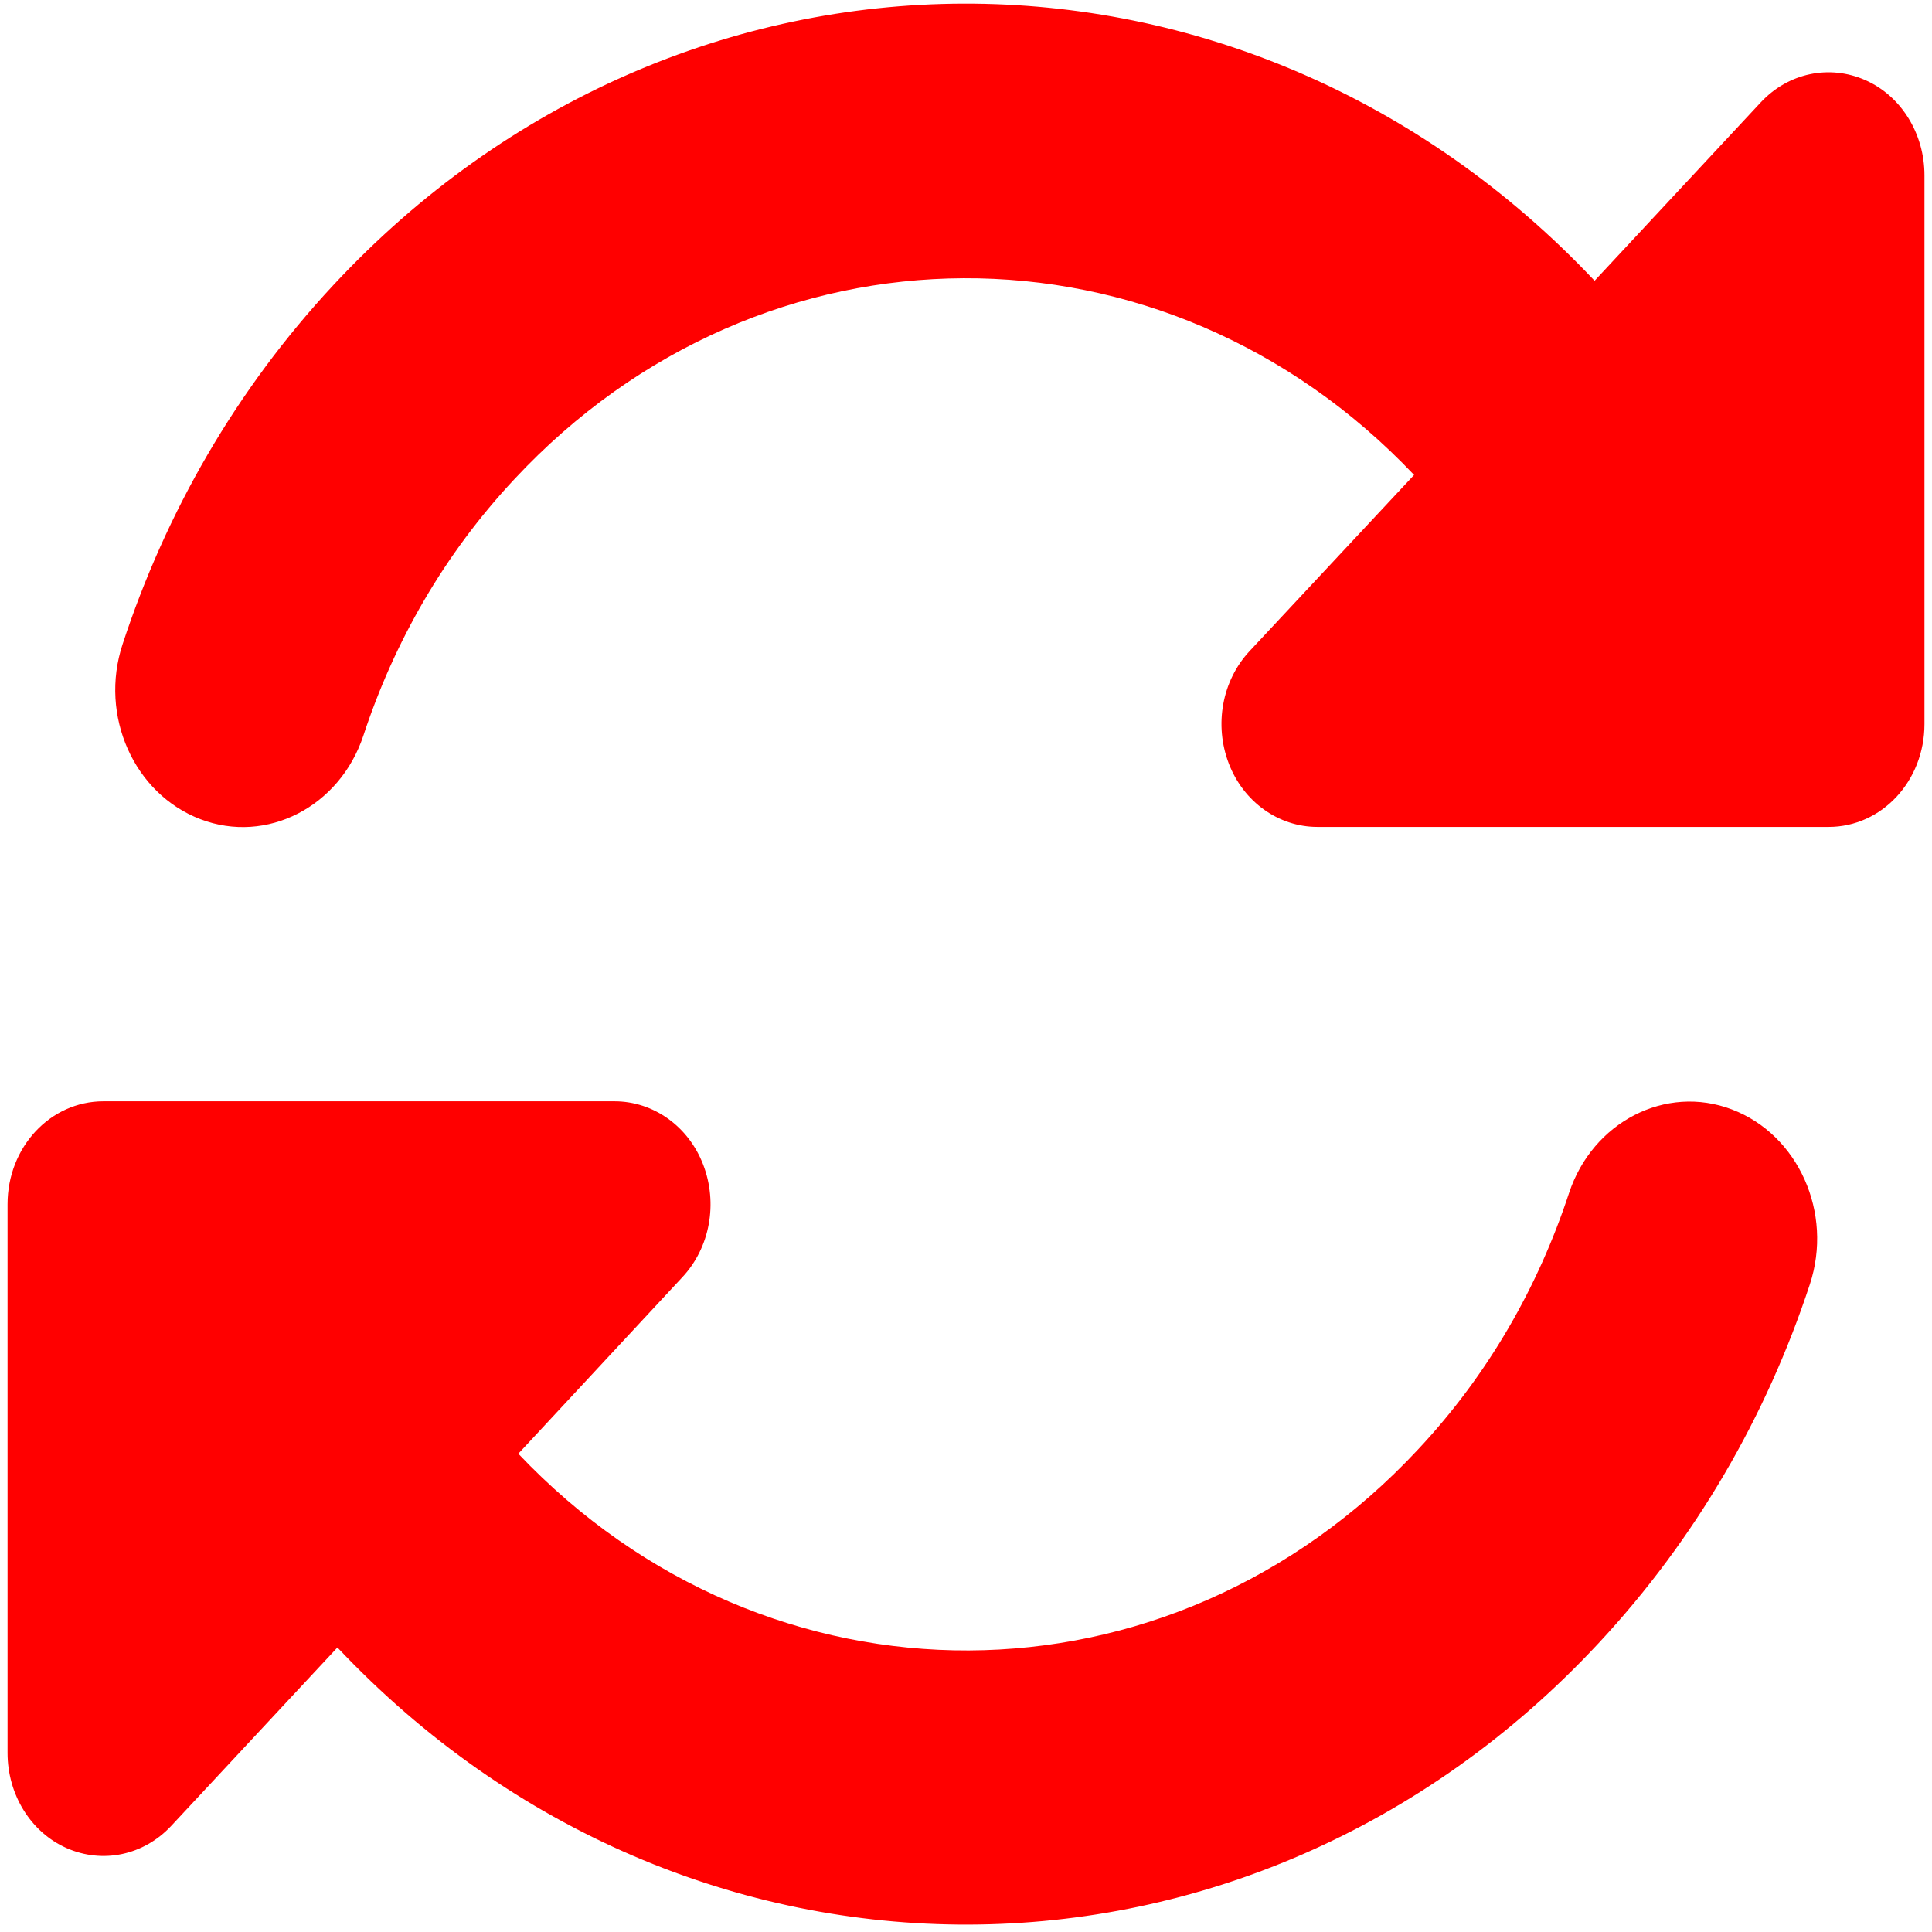 <?xml version="1.0"?>
<svg width="512" height="512" xmlns="http://www.w3.org/2000/svg" xmlns:svg="http://www.w3.org/2000/svg">
 <!--! Font Awesome Pro 6.3.0 by @fontawesome - https://fontawesome.com License - https://fontawesome.com/license (Commercial License) Copyright 2023 Fonticons, Inc. -->
 <g class="layer">
  <title>Layer 1</title>
  <path d="m136.303,127.003c65.828,-70.668 172.191,-71.009 238.443,-1.136l-43.603,46.695c-7.303,7.839 -9.419,19.542 -5.503,29.767s13.229,16.815 23.495,16.815l126.471,0c0,0 0,0 0,0l8.996,0c14.076,0 25.4,-12.157 25.4,-27.267l0,-145.426c0,-11.021 -6.138,-21.019 -15.663,-25.222s-20.426,-1.931 -27.728,5.908l-44.027,47.263c-92.71,-98.276 -242.041,-97.935 -334.222,1.136c-25.823,27.722 -44.45,60.329 -55.88,95.208c-6.244,18.973 3.069,39.651 20.637,46.354s36.936,-3.295 43.18,-22.155c8.149,-24.768 21.378,-48.059 40.005,-67.941zm-134.303,192.121l0,8.635l0,0.795l0,135.996c0,11.021 6.138,21.019 15.663,25.222s20.426,1.931 27.728,-5.908l44.027,-47.263c92.71,98.276 242.041,97.935 334.222,-1.136c25.823,-27.722 44.556,-60.329 55.986,-95.095c6.244,-18.973 -3.069,-39.651 -20.637,-46.354s-36.936,3.295 -43.18,22.155c-8.149,24.768 -21.378,48.059 -40.005,67.941c-65.828,70.668 -172.191,71.009 -238.443,1.136l43.498,-46.809c7.303,-7.839 9.419,-19.542 5.503,-29.767s-13.229,-16.815 -23.495,-16.815l-126.577,0l-0.741,0l-8.149,0c-14.076,0 -25.4,12.157 -25.4,27.267z" fill="#ff0000" id="svg_1"/>
 </g>
</svg>